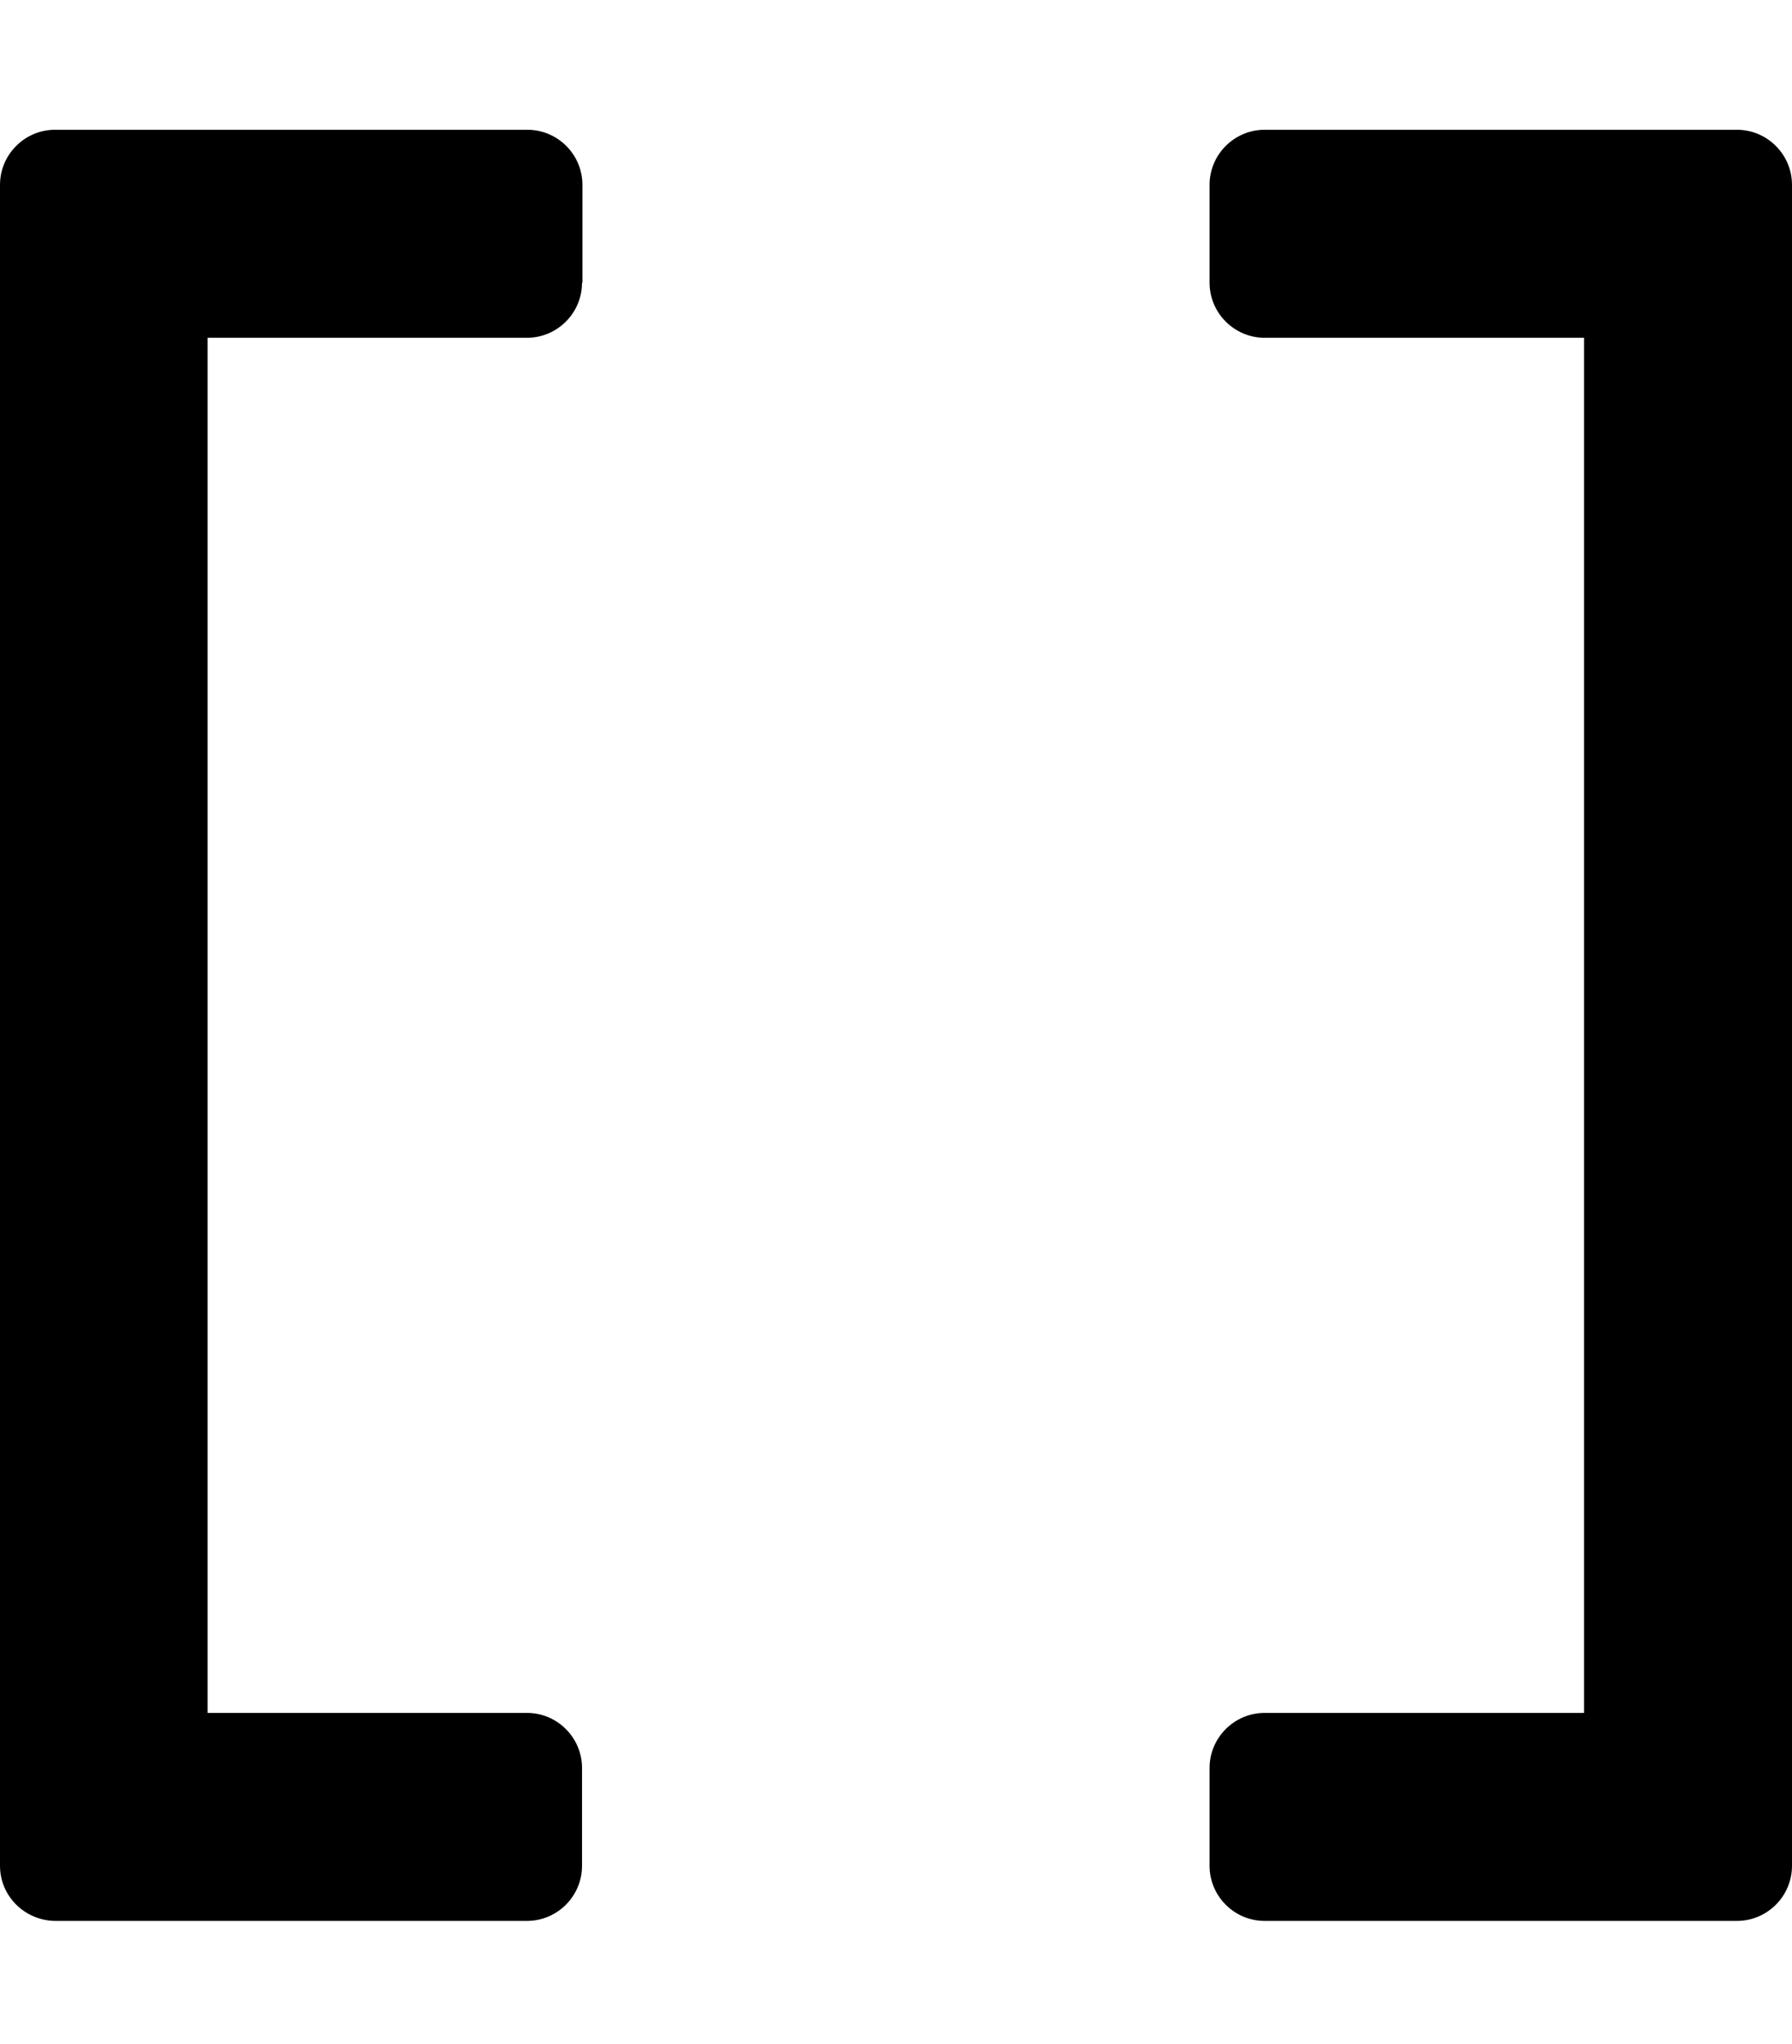 <?xml version="1.0" encoding="utf-8"?>
<!-- Generator: Adobe Illustrator 21.1.0, SVG Export Plug-In . SVG Version: 6.00 Build 0)  -->
<svg version="1.1" id="Layer_1" xmlns="http://www.w3.org/2000/svg" xmlns:xlink="http://www.w3.org/1999/xlink" x="0px" y="0px"
	 viewBox="0 0 448.9 512" style="enable-background:new 0 0 448.9 512;" xml:space="preserve">
<path id="_x35_2_1_" d="M145.8,70.8c0,7.6-6.2,13.8-13.8,13.8H52V429h80c7.6,0,13.8,6.2,13.8,13.8v24.5c0,7.6-6.2,13.8-13.8,13.8
	H13.8C6.2,481,0,474.9,0,467.3V46.3c0-7.6,6.2-13.8,13.8-13.8h118.3c7.6,0,13.8,6.2,13.8,13.8V70.8z M448.9,467.3
	c0,7.6-6.2,13.8-13.8,13.8H316.8c-7.6,0-13.8-6.2-13.8-13.8v-24.5c0-7.6,6.2-13.8,13.8-13.8h80V84.6h-80c-7.6,0-13.8-6.2-13.8-13.8
	V46.3c0-7.6,6.2-13.8,13.8-13.8h118.3c7.6,0,13.8,6.2,13.8,13.8V467.3z"/>
</svg>
